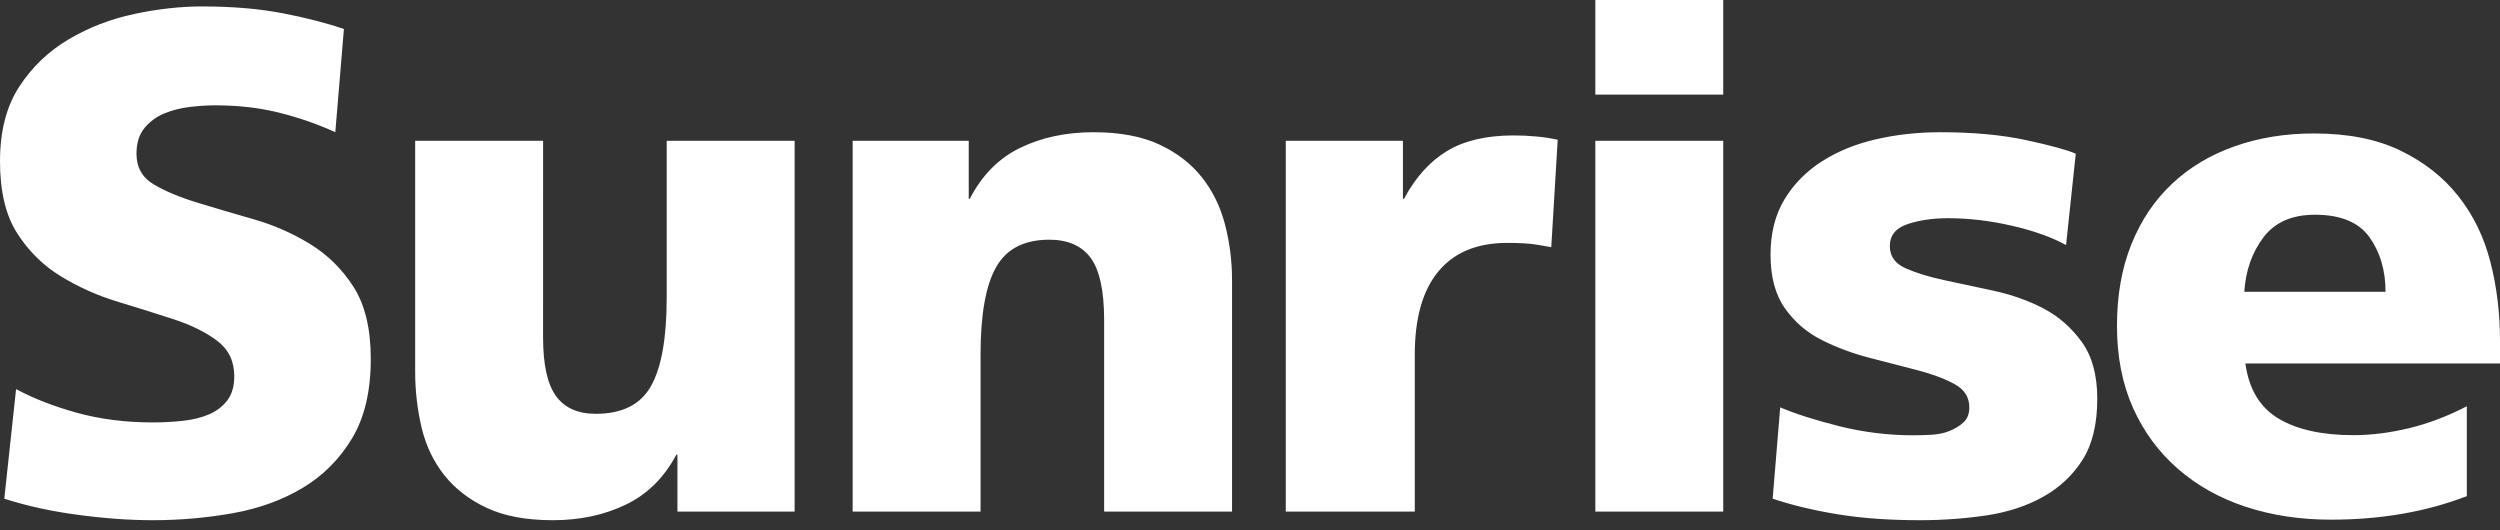 <svg width="99" height="21" viewBox="0 0 99 21" fill="none" xmlns="http://www.w3.org/2000/svg">
<rect x="0" y="0" width="99" height="21" fill="#333333" stroke="none"/>
<path fill-rule="evenodd" clip-rule="evenodd" d="M88.874 11.554C88.93 10.707 89.184 9.988 89.637 9.394C90.088 8.8 90.767 8.503 91.67 8.503C92.687 8.503 93.408 8.8 93.832 9.394C94.255 9.988 94.467 10.707 94.467 11.554H88.874ZM99 13.503C99 12.401 98.873 11.357 98.618 10.368C98.365 9.38 97.94 8.512 97.347 7.763C96.754 7.014 95.991 6.415 95.058 5.963C94.127 5.511 92.984 5.285 91.628 5.285C90.497 5.285 89.452 5.454 88.494 5.793C87.533 6.131 86.706 6.626 86.015 7.276C85.322 7.925 84.786 8.723 84.404 9.67C84.022 10.616 83.832 11.696 83.832 12.91C83.832 14.125 84.045 15.205 84.467 16.152C84.891 17.098 85.484 17.903 86.247 18.567C87.009 19.231 87.907 19.732 88.937 20.071C89.969 20.409 91.091 20.579 92.305 20.579C94.283 20.579 96.076 20.268 97.686 19.647V16.088C96.923 16.483 96.161 16.773 95.398 16.956C94.636 17.14 93.901 17.232 93.195 17.232C91.953 17.232 90.964 17.013 90.23 16.576C89.495 16.138 89.057 15.411 88.917 14.394H99V13.503ZM80.922 12.215C80.326 11.903 79.667 11.67 78.943 11.513C78.22 11.357 77.561 11.216 76.965 11.088C76.369 10.96 75.865 10.804 75.455 10.62C75.042 10.435 74.837 10.144 74.837 9.747C74.837 9.322 75.071 9.031 75.538 8.875C76.007 8.719 76.539 8.641 77.136 8.641C77.957 8.641 78.803 8.739 79.667 8.938C80.533 9.137 81.25 9.393 81.816 9.704L82.2 6.087C81.887 5.945 81.243 5.768 80.263 5.555C79.286 5.342 78.142 5.236 76.838 5.236C75.958 5.236 75.114 5.327 74.305 5.512C73.496 5.697 72.78 5.987 72.155 6.385C71.531 6.782 71.035 7.285 70.666 7.895C70.296 8.506 70.113 9.236 70.113 10.088C70.113 10.967 70.304 11.678 70.688 12.215C71.07 12.755 71.559 13.174 72.155 13.471C72.752 13.77 73.383 14.003 74.049 14.173C74.717 14.343 75.347 14.507 75.943 14.663C76.539 14.819 77.028 15.004 77.411 15.217C77.795 15.429 77.985 15.734 77.985 16.131C77.985 16.387 77.909 16.586 77.753 16.728C77.597 16.87 77.412 16.982 77.199 17.067C76.986 17.153 76.745 17.202 76.475 17.217C76.205 17.231 75.972 17.238 75.773 17.238C74.78 17.238 73.8 17.118 72.837 16.878C71.872 16.635 71.092 16.387 70.496 16.131L70.197 19.748C70.963 20.004 71.822 20.21 72.773 20.366C73.724 20.522 74.808 20.6 76.029 20.6C76.937 20.6 77.817 20.536 78.668 20.409C79.518 20.281 80.271 20.032 80.924 19.665C81.576 19.295 82.094 18.806 82.477 18.196C82.86 17.586 83.052 16.785 83.052 15.791C83.052 14.854 82.847 14.103 82.434 13.535C82.023 12.968 81.519 12.528 80.922 12.215ZM12.277 9.662C11.582 9.236 10.838 8.91 10.044 8.682C9.249 8.456 8.504 8.236 7.81 8.023C7.114 7.811 6.54 7.57 6.086 7.3C5.631 7.031 5.405 6.626 5.405 6.087C5.405 5.661 5.512 5.321 5.723 5.066C5.937 4.81 6.199 4.618 6.511 4.491C6.823 4.362 7.156 4.279 7.512 4.236C7.866 4.194 8.199 4.171 8.512 4.171C9.447 4.171 10.305 4.271 11.087 4.47C11.867 4.668 12.597 4.924 13.278 5.236L13.619 1.15C12.966 0.922 12.172 0.717 11.236 0.533C10.299 0.349 9.222 0.255 8.002 0.255C7.149 0.255 6.254 0.355 5.32 0.553C4.383 0.752 3.517 1.086 2.723 1.555C1.929 2.023 1.275 2.646 0.765 3.427C0.255 4.207 0 5.194 0 6.385C0 7.576 0.225 8.527 0.68 9.236C1.134 9.946 1.709 10.513 2.404 10.938C3.099 11.364 3.843 11.698 4.638 11.94C5.432 12.181 6.178 12.415 6.873 12.641C7.568 12.869 8.144 13.152 8.597 13.493C9.05 13.833 9.277 14.302 9.277 14.897C9.277 15.295 9.186 15.614 9.002 15.855C8.816 16.096 8.576 16.281 8.277 16.408C7.979 16.536 7.639 16.621 7.256 16.663C6.873 16.706 6.469 16.728 6.042 16.728C4.965 16.728 3.964 16.599 3.042 16.345C2.121 16.089 1.319 15.777 0.637 15.408L0.17 19.748C1.05 20.032 2.02 20.246 3.085 20.387C4.149 20.53 5.135 20.6 6.042 20.6C7.121 20.6 8.178 20.508 9.214 20.324C10.249 20.14 11.171 19.806 11.981 19.323C12.789 18.841 13.441 18.188 13.938 17.365C14.434 16.543 14.683 15.493 14.683 14.215C14.683 13.024 14.456 12.073 14.002 11.364C13.548 10.655 12.973 10.088 12.277 9.662ZM26.401 11.789C26.401 13.38 26.196 14.543 25.784 15.281C25.373 16.018 24.642 16.387 23.592 16.387C22.883 16.387 22.359 16.153 22.018 15.684C21.677 15.217 21.506 14.443 21.506 13.365L21.507 5.576H16.441V14.727C16.441 15.493 16.529 16.23 16.697 16.94C16.868 17.65 17.165 18.274 17.591 18.812C18.018 19.352 18.576 19.785 19.273 20.111C19.967 20.437 20.84 20.6 21.891 20.6C22.968 20.6 23.932 20.394 24.785 19.982C25.636 19.572 26.302 18.913 26.784 18.004H26.827V20.259H31.467V5.576H26.401V11.789ZM47.597 7.024C47.172 6.485 46.611 6.051 45.916 5.726C45.22 5.399 44.349 5.236 43.299 5.236C42.221 5.236 41.255 5.441 40.403 5.853C39.552 6.264 38.886 6.938 38.403 7.874H38.362V5.576H33.765V20.259H38.83V14.046C38.83 12.457 39.035 11.3 39.447 10.577C39.858 9.853 40.56 9.492 41.552 9.492C42.291 9.492 42.837 9.733 43.192 10.215C43.547 10.698 43.724 11.521 43.724 12.684V20.259H48.789V11.109C48.789 10.343 48.697 9.606 48.512 8.895C48.328 8.186 48.023 7.563 47.597 7.024ZM59.94 5.363C58.862 5.363 57.981 5.569 57.302 5.981C56.621 6.392 56.053 7.024 55.598 7.874H55.556V5.576H50.917V20.259H56.025V14.046C56.025 12.598 56.337 11.499 56.961 10.747C57.585 9.995 58.493 9.619 59.685 9.619C60.167 9.619 60.544 9.64 60.814 9.683C61.082 9.726 61.288 9.761 61.43 9.79L61.685 5.534C61.43 5.477 61.153 5.434 60.856 5.406C60.557 5.378 60.252 5.363 59.94 5.363ZM63.175 3.746H68.24V0H63.175V3.746ZM63.175 20.259H68.24V5.576H63.175V20.259Z" fill="white"/>
</svg>
